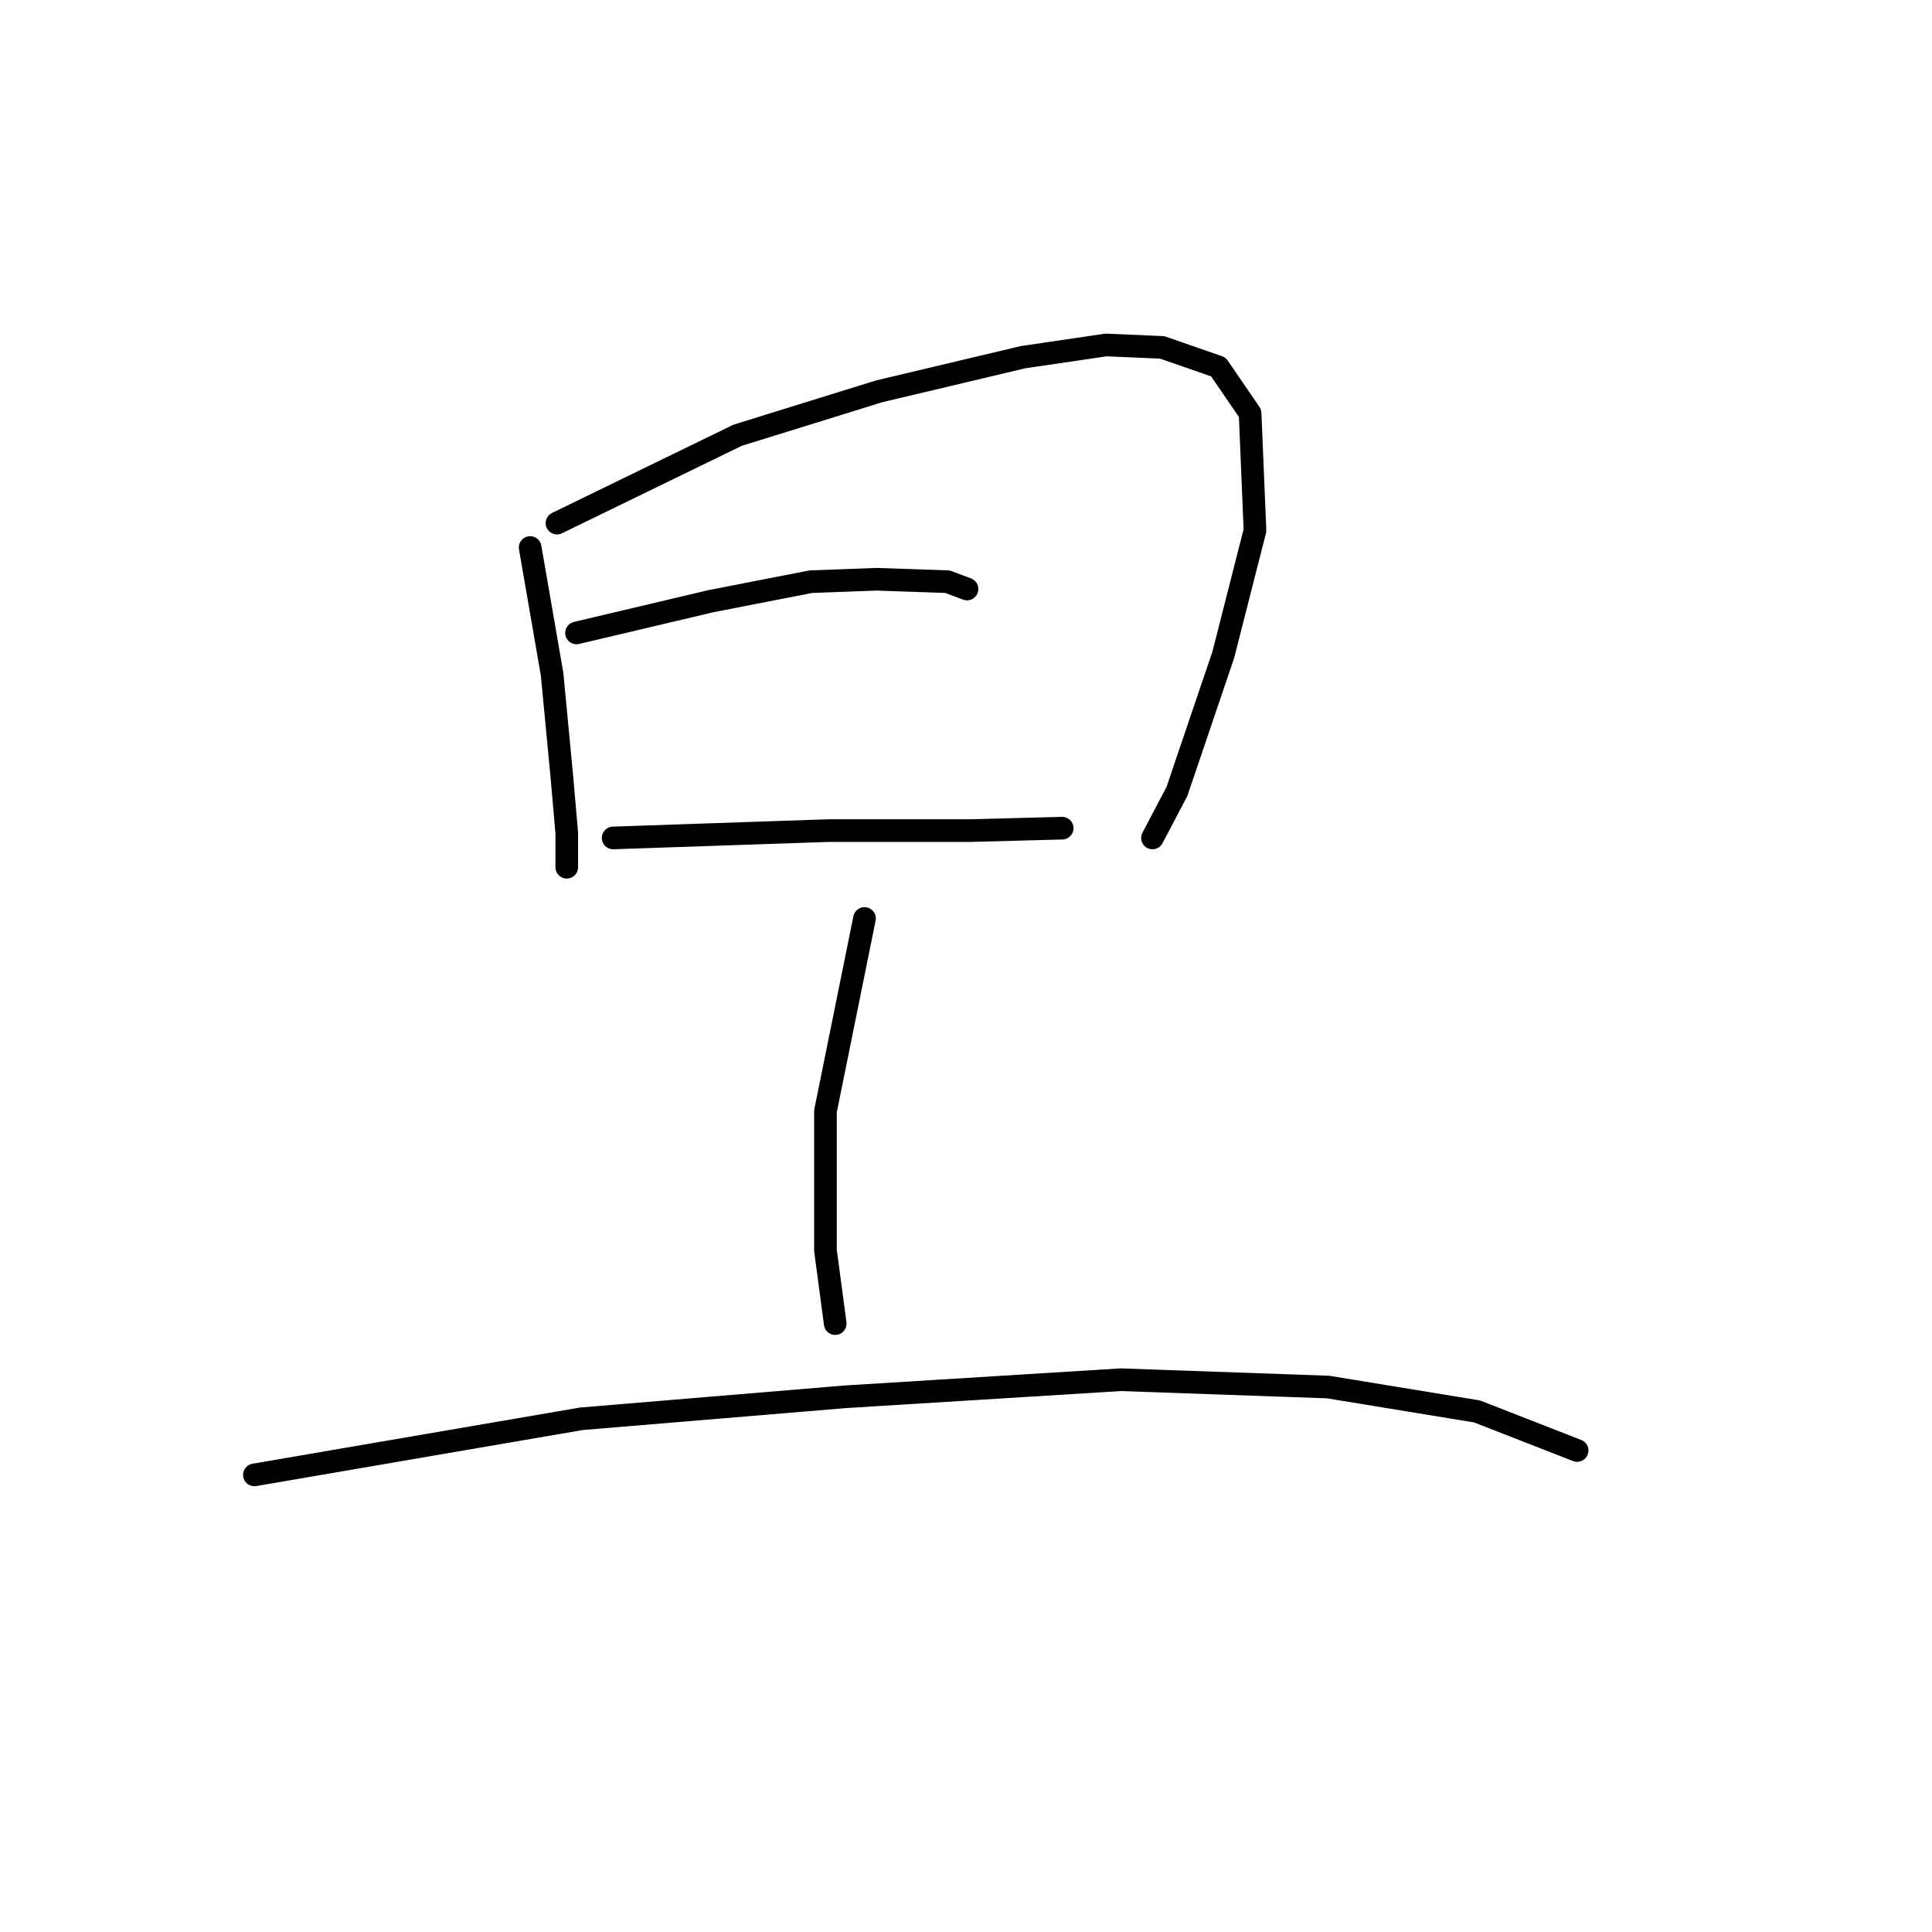 <?xml version="1.0" standalone="no"?>
    <svg width="256" height="256" xmlns="http://www.w3.org/2000/svg" version="1.1">
    <polyline stroke="black" stroke-width="3" stroke-linecap="round" fill="transparent" stroke-linejoin="round" points="70.249 72.549 73.159 89.365 74.453 102.947 75.099 110.384 75.099 114.912 75.099 114.912 " />
        <polyline stroke="black" stroke-width="3" stroke-linecap="round" fill="transparent" stroke-linejoin="round" points="73.806 69.316 97.736 57.674 116.492 51.853 135.571 47.326 146.566 45.709 154.003 46.033 161.441 48.62 165.645 54.764 166.292 70.286 162.088 86.778 155.944 104.887 152.71 111.031 152.71 111.031 " />
        <polyline stroke="black" stroke-width="3" stroke-linecap="round" fill="transparent" stroke-linejoin="round" points="76.393 83.868 94.179 79.664 107.437 77.077 116.168 76.753 125.546 77.077 128.133 78.047 128.133 78.047 " />
        <polyline stroke="black" stroke-width="3" stroke-linecap="round" fill="transparent" stroke-linejoin="round" points="81.244 111.031 109.701 110.061 128.457 110.061 140.745 109.738 140.745 109.738 " />
        <polyline stroke="black" stroke-width="3" stroke-linecap="round" fill="transparent" stroke-linejoin="round" points="114.551 121.703 109.377 147.249 109.377 165.682 110.671 175.383 110.671 175.383 " />
        <polyline stroke="black" stroke-width="3" stroke-linecap="round" fill="transparent" stroke-linejoin="round" points="33.707 195.433 77.04 187.995 111.964 185.085 148.506 182.821 175.993 183.791 195.719 187.025 208.977 192.199 208.977 192.199 " />
        </svg>